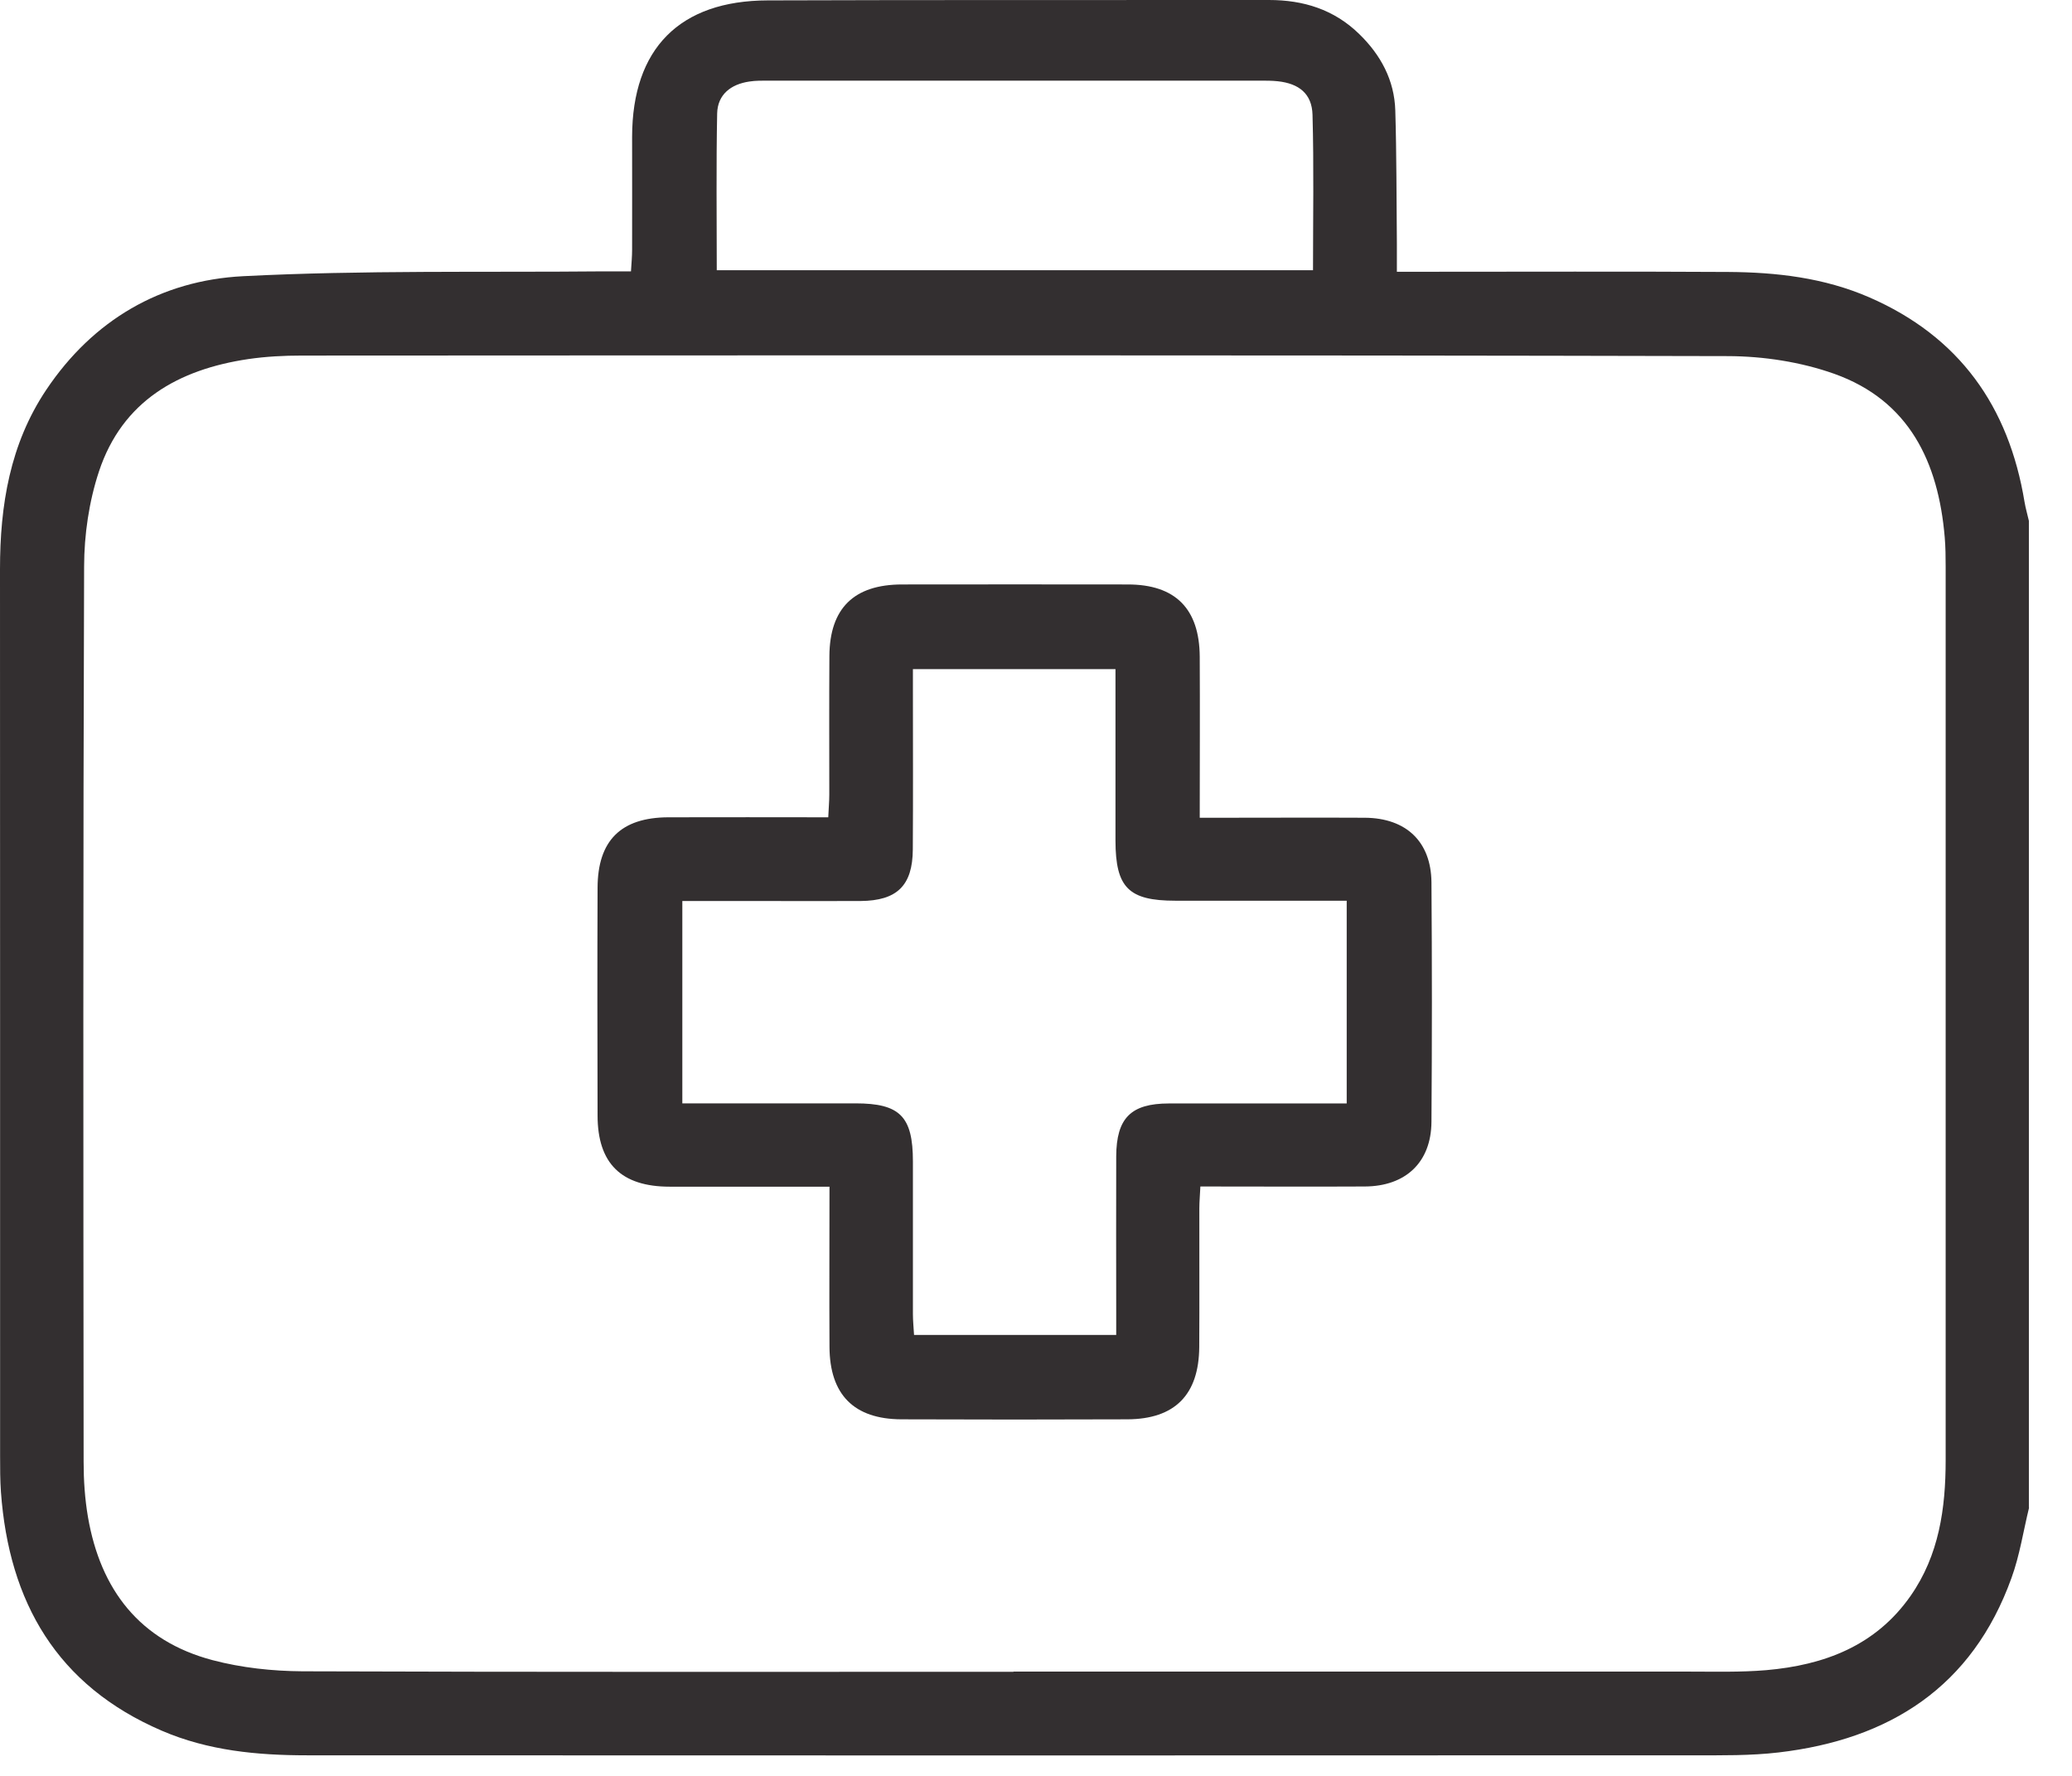 <svg xmlns="http://www.w3.org/2000/svg" width="42" height="36" viewBox="0 0 42 36" fill="none">
  <path d="M41.13 30.561C41.013 31.039 40.94 31.531 40.773 31.989C39.978 34.197 38.303 35.262 36.053 35.525C35.483 35.592 34.903 35.583 34.329 35.583C24.96 35.587 15.592 35.587 6.223 35.583C5.215 35.583 4.219 35.489 3.279 35.084C1.154 34.17 0.182 32.479 0.019 30.246C0.002 30.006 0.002 29.765 0.002 29.525C0 23.528 0.004 17.531 0 11.537C0 10.243 0.202 9.001 0.937 7.903C1.887 6.484 3.265 5.684 4.927 5.599C7.358 5.475 9.795 5.524 12.231 5.501C12.404 5.501 12.575 5.501 12.79 5.501C12.8 5.338 12.813 5.198 12.813 5.058C12.815 4.296 12.813 3.532 12.813 2.77C12.817 0.985 13.775 0.012 15.564 0.008C18.95 -0.004 22.336 0.004 25.722 0C26.421 0 27.039 0.192 27.547 0.685C27.987 1.111 28.265 1.624 28.283 2.24C28.31 3.137 28.306 4.033 28.315 4.929C28.315 5.102 28.315 5.275 28.315 5.509C28.496 5.509 28.651 5.509 28.807 5.509C30.882 5.509 32.955 5.501 35.03 5.513C36.011 5.519 36.976 5.63 37.89 6.027C39.716 6.822 40.719 8.237 41.038 10.176C41.059 10.304 41.098 10.431 41.126 10.559V30.561H41.13ZM20.543 33.886C25.108 33.886 29.671 33.886 34.235 33.886C34.757 33.886 35.281 33.901 35.8 33.857C36.976 33.755 38.021 33.364 38.729 32.35C39.305 31.525 39.439 30.577 39.439 29.599C39.439 23.562 39.439 17.527 39.439 11.49C39.439 11.289 39.437 11.089 39.42 10.89C39.291 9.367 38.7 8.12 37.182 7.578C36.504 7.337 35.746 7.221 35.024 7.219C25.388 7.196 15.75 7.204 6.114 7.208C5.753 7.208 5.39 7.227 5.033 7.279C3.615 7.49 2.48 8.129 2.006 9.557C1.804 10.168 1.706 10.84 1.705 11.485C1.683 17.535 1.689 23.584 1.695 29.634C1.695 30.006 1.72 30.385 1.783 30.753C2.037 32.227 2.833 33.264 4.309 33.654C4.897 33.809 5.521 33.876 6.129 33.88C10.934 33.897 15.738 33.89 20.543 33.89V33.886ZM26.615 5.478C26.615 4.407 26.634 3.367 26.605 2.326C26.593 1.9 26.331 1.693 25.899 1.647C25.78 1.634 25.659 1.635 25.538 1.635C22.221 1.635 18.906 1.635 15.589 1.635C15.454 1.635 15.32 1.632 15.188 1.653C14.815 1.708 14.546 1.916 14.537 2.3C14.516 3.352 14.529 4.403 14.529 5.478H26.613H26.615Z" fill="#332F30"/>
  <path d="M16.812 24.056C15.689 24.056 14.633 24.056 13.577 24.056C12.594 24.056 12.114 23.586 12.113 22.614C12.109 21.075 12.107 19.535 12.113 17.996C12.116 17.038 12.587 16.572 13.546 16.568C14.614 16.564 15.683 16.568 16.789 16.568C16.796 16.391 16.81 16.249 16.81 16.107C16.81 15.17 16.806 14.233 16.812 13.297C16.819 12.329 17.311 11.849 18.284 11.848C19.81 11.846 21.336 11.846 22.862 11.848C23.824 11.848 24.313 12.339 24.319 13.312C24.325 14.381 24.319 15.45 24.319 16.577C24.492 16.577 24.634 16.577 24.776 16.577C25.739 16.577 26.703 16.572 27.667 16.577C28.504 16.583 29.008 17.063 29.016 17.884C29.028 19.505 29.028 21.125 29.016 22.743C29.01 23.561 28.494 24.048 27.665 24.052C26.569 24.058 25.473 24.052 24.332 24.052C24.325 24.215 24.311 24.355 24.311 24.495C24.309 25.432 24.315 26.369 24.309 27.306C24.302 28.277 23.812 28.768 22.851 28.772C21.325 28.778 19.798 28.778 18.272 28.772C17.311 28.768 16.819 28.273 16.814 27.304C16.808 26.236 16.814 25.167 16.814 24.052L16.812 24.056ZM22.614 13.564H18.505C18.505 13.719 18.505 13.863 18.505 14.007C18.505 15.078 18.51 16.147 18.503 17.218C18.499 17.954 18.182 18.259 17.443 18.265C16.748 18.268 16.051 18.265 15.357 18.265C14.852 18.265 14.347 18.265 13.831 18.265V22.367C15.019 22.367 16.18 22.367 17.341 22.367C18.242 22.367 18.505 22.632 18.505 23.545C18.505 24.576 18.505 25.607 18.505 26.636C18.505 26.778 18.52 26.918 18.528 27.062H22.626C22.626 26.895 22.626 26.753 22.626 26.611C22.626 25.553 22.622 24.497 22.626 23.44C22.63 22.664 22.925 22.37 23.693 22.369C24.496 22.367 25.3 22.369 26.102 22.369C26.5 22.369 26.897 22.369 27.298 22.369V18.259C26.121 18.259 24.974 18.259 23.826 18.259C22.877 18.259 22.613 17.994 22.611 17.042C22.611 15.905 22.611 14.769 22.611 13.566L22.614 13.564Z" fill="#332F30"/>
</svg>
